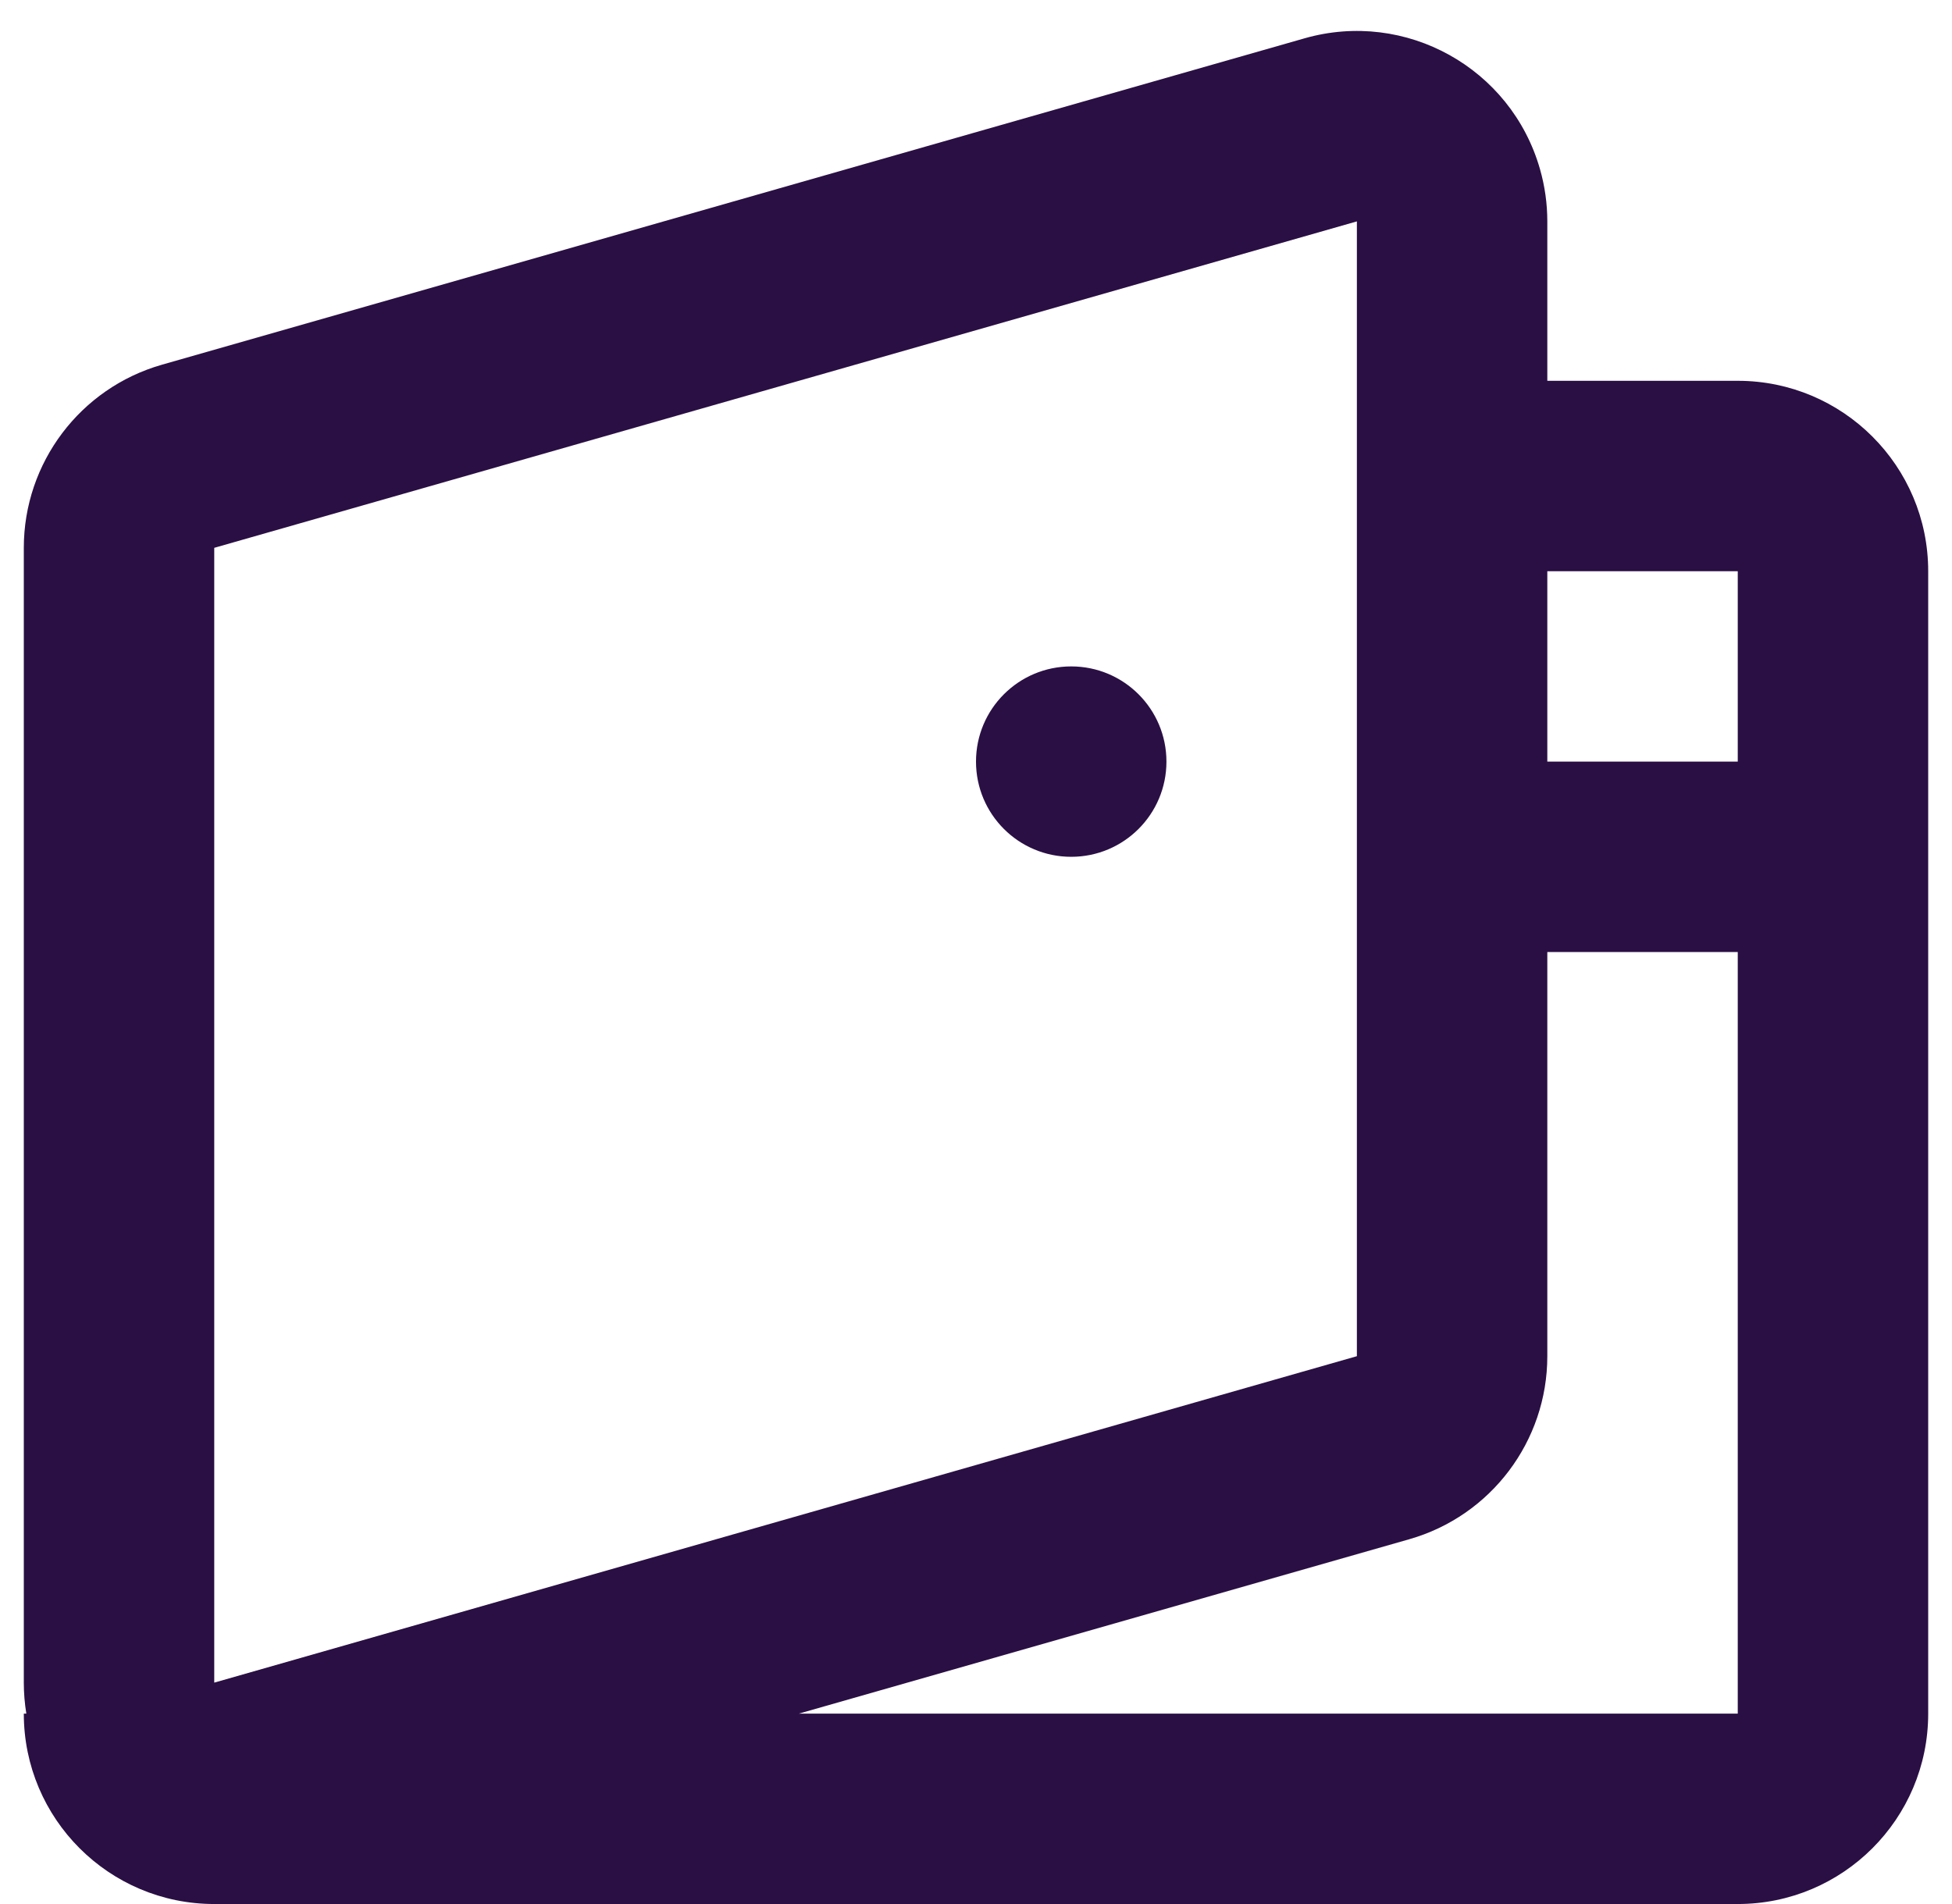 <svg width="41" height="40" viewBox="0 0 41 40" fill="none" xmlns="http://www.w3.org/2000/svg">
<path fill-rule="evenodd" clip-rule="evenodd" d="M32.5 8H36.5C38.709 8 40.5 9.791 40.5 12V36C40.5 38.209 38.709 40 36.5 40H4.5C2.291 40 0.5 38.209 0.5 36H0.553C0.518 35.785 0.5 35.567 0.5 35.349V11.509C0.5 9.723 1.684 8.153 3.401 7.662L27.401 0.805C29.525 0.198 31.739 1.428 32.346 3.553C32.448 3.91 32.5 4.28 32.5 4.651V8ZM32.5 12V28.491C32.5 30.277 31.316 31.847 29.599 32.337L16.78 36H36.5V12H32.5ZM4.5 11.509V35.349L28.5 28.491V4.651L4.5 11.509ZM32.5 20V16H36.5V20H32.5ZM22.5 18C21.395 18 20.5 17.105 20.5 16C20.5 14.895 21.395 14 22.5 14C23.605 14 24.5 14.895 24.5 16C24.5 17.105 23.605 18 22.5 18Z" fill="#2A0F44"/>
</svg>
